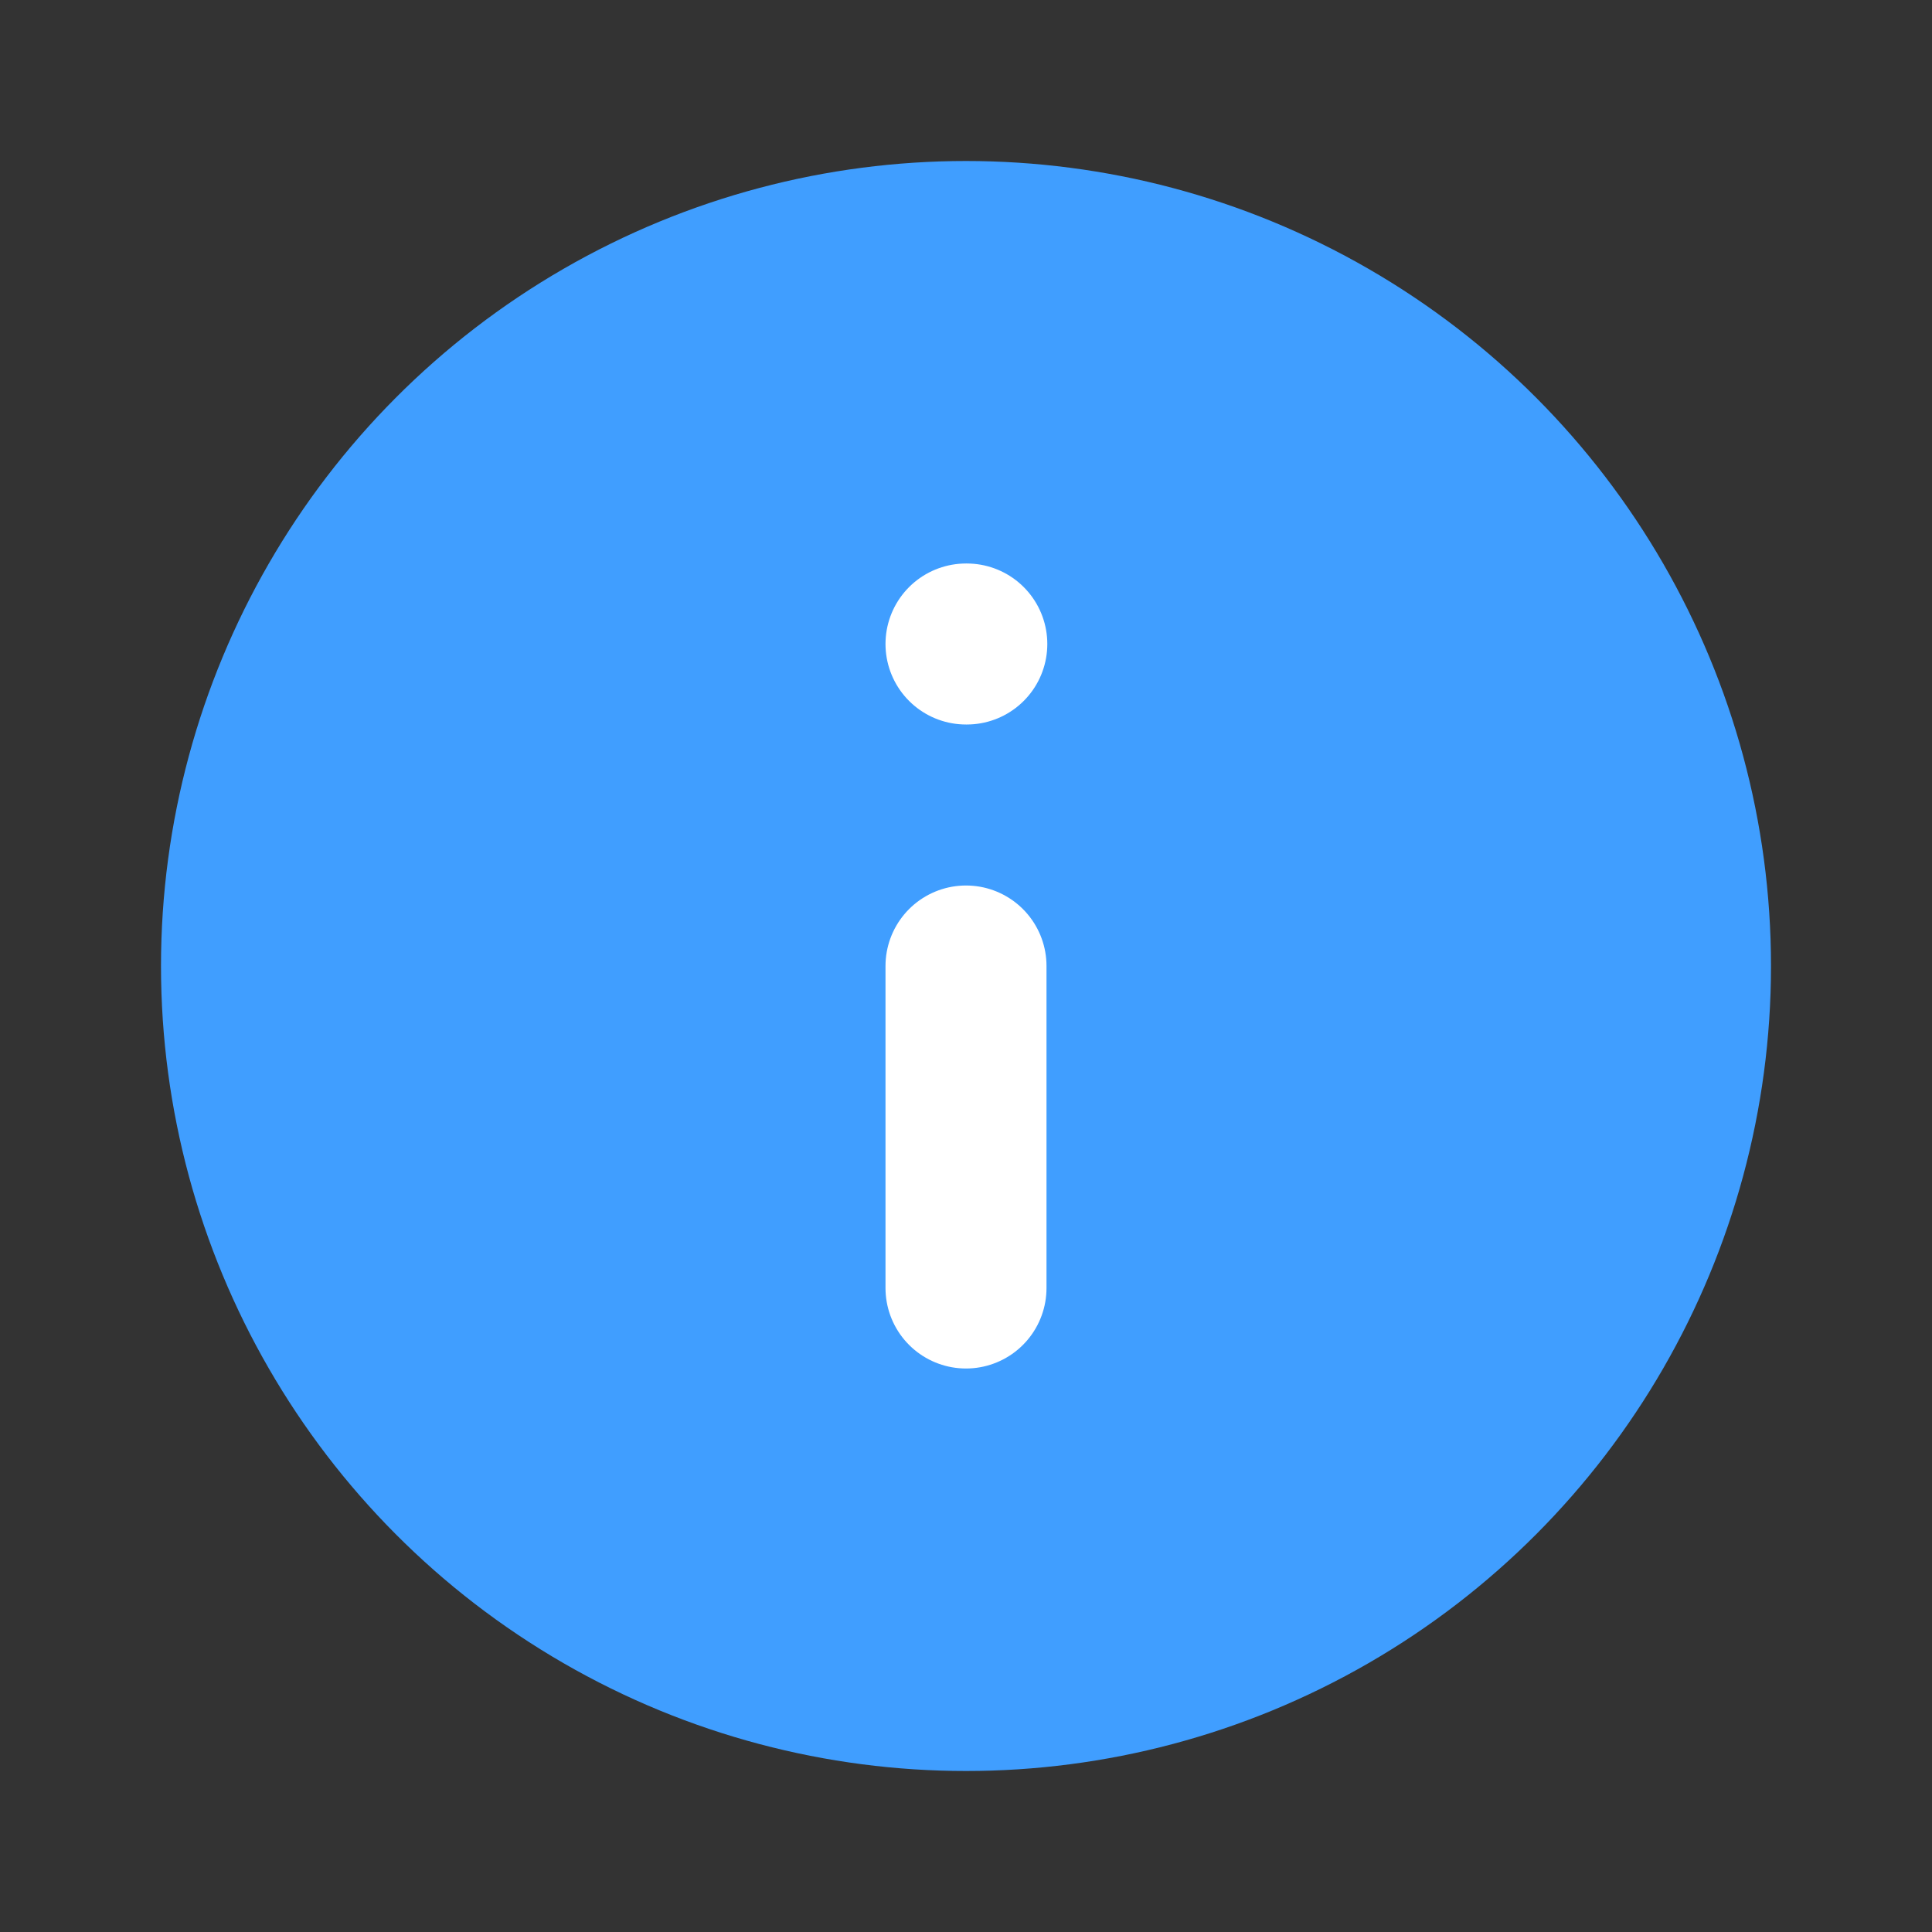 <svg xmlns="http://www.w3.org/2000/svg" width="24" height="24" viewBox="0 0 24 24" fill="#409eff" stroke="white"
     stroke-width="2" stroke-linecap="round" stroke-linejoin="round" class="lucide lucide-info">
    <rect x="0" y="0" width="24" height="24" fill="#333333" stroke="none"/>
    <circle cx="12" cy="12" r="10" stroke="none"/>
    <path d="M12 16v-4"/>
    <path d="M12 8h.01"/>
</svg>
